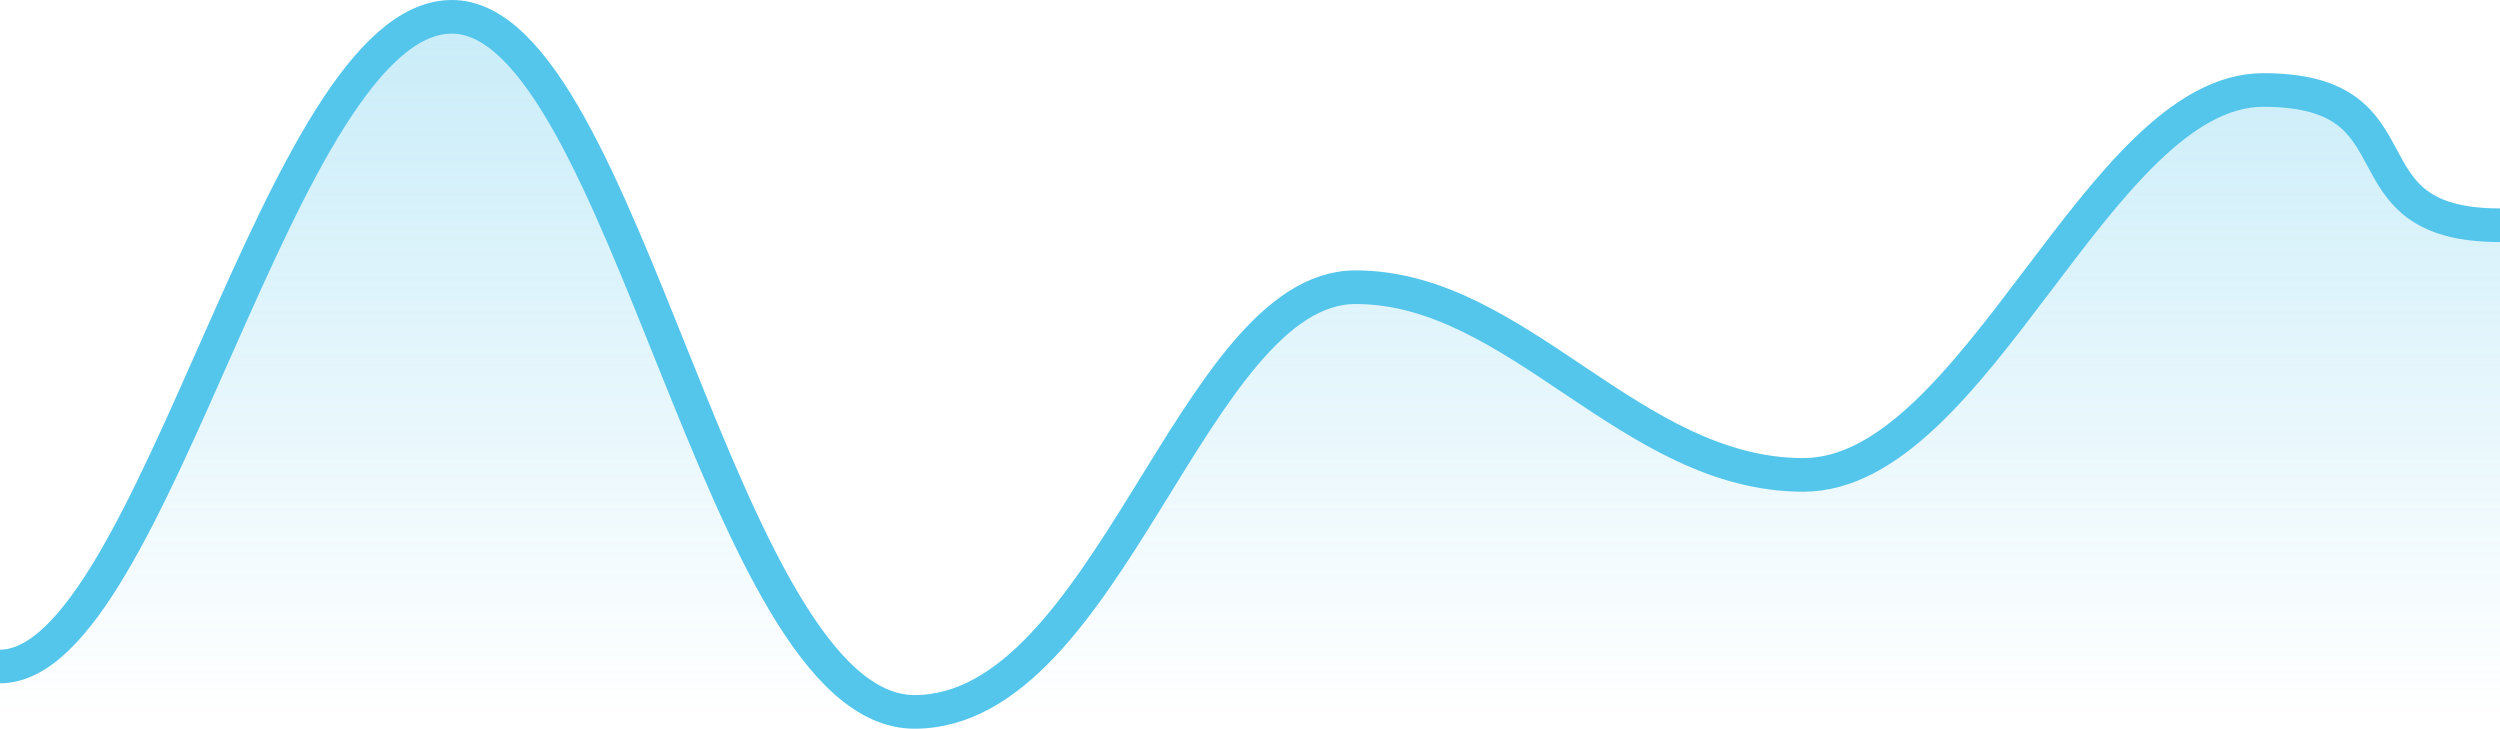 <svg width="446" height="130" viewBox="0 0 446 130" fill="none" xmlns="http://www.w3.org/2000/svg">
<path d="M0 118.9C27.616 118.9 49.77 3 80.608 3C111.446 3 128.556 127 163.147 127C197.739 127 212.817 51.238 241.825 51.238C270.833 51.238 290.911 84.721 321.709 84.721C352.507 84.721 374.383 16.053 403.765 16.053C433.148 16.053 416.798 40.181 446 40.181V127H163.147H0V118.9Z" fill="url(#paint0_linear_284_1417)"/>
<path d="M0 118.9C27.616 118.9 49.77 3 80.608 3C111.446 3 128.556 127 163.147 127C197.739 127 212.817 51.238 241.825 51.238C270.833 51.238 290.911 84.721 321.709 84.721C352.507 84.721 374.383 16.053 403.765 16.053C433.148 16.053 416.798 40.181 446 40.181" stroke="#54C5EB" stroke-width="6"/>
<defs>
<linearGradient id="paint0_linear_284_1417" x1="223" y1="-261" x2="223" y2="127" gradientUnits="userSpaceOnUse">
<stop stop-color="#54C5EB"/>
<stop offset="1" stop-color="#54C5EB" stop-opacity="0"/>
</linearGradient>
</defs>
</svg>
